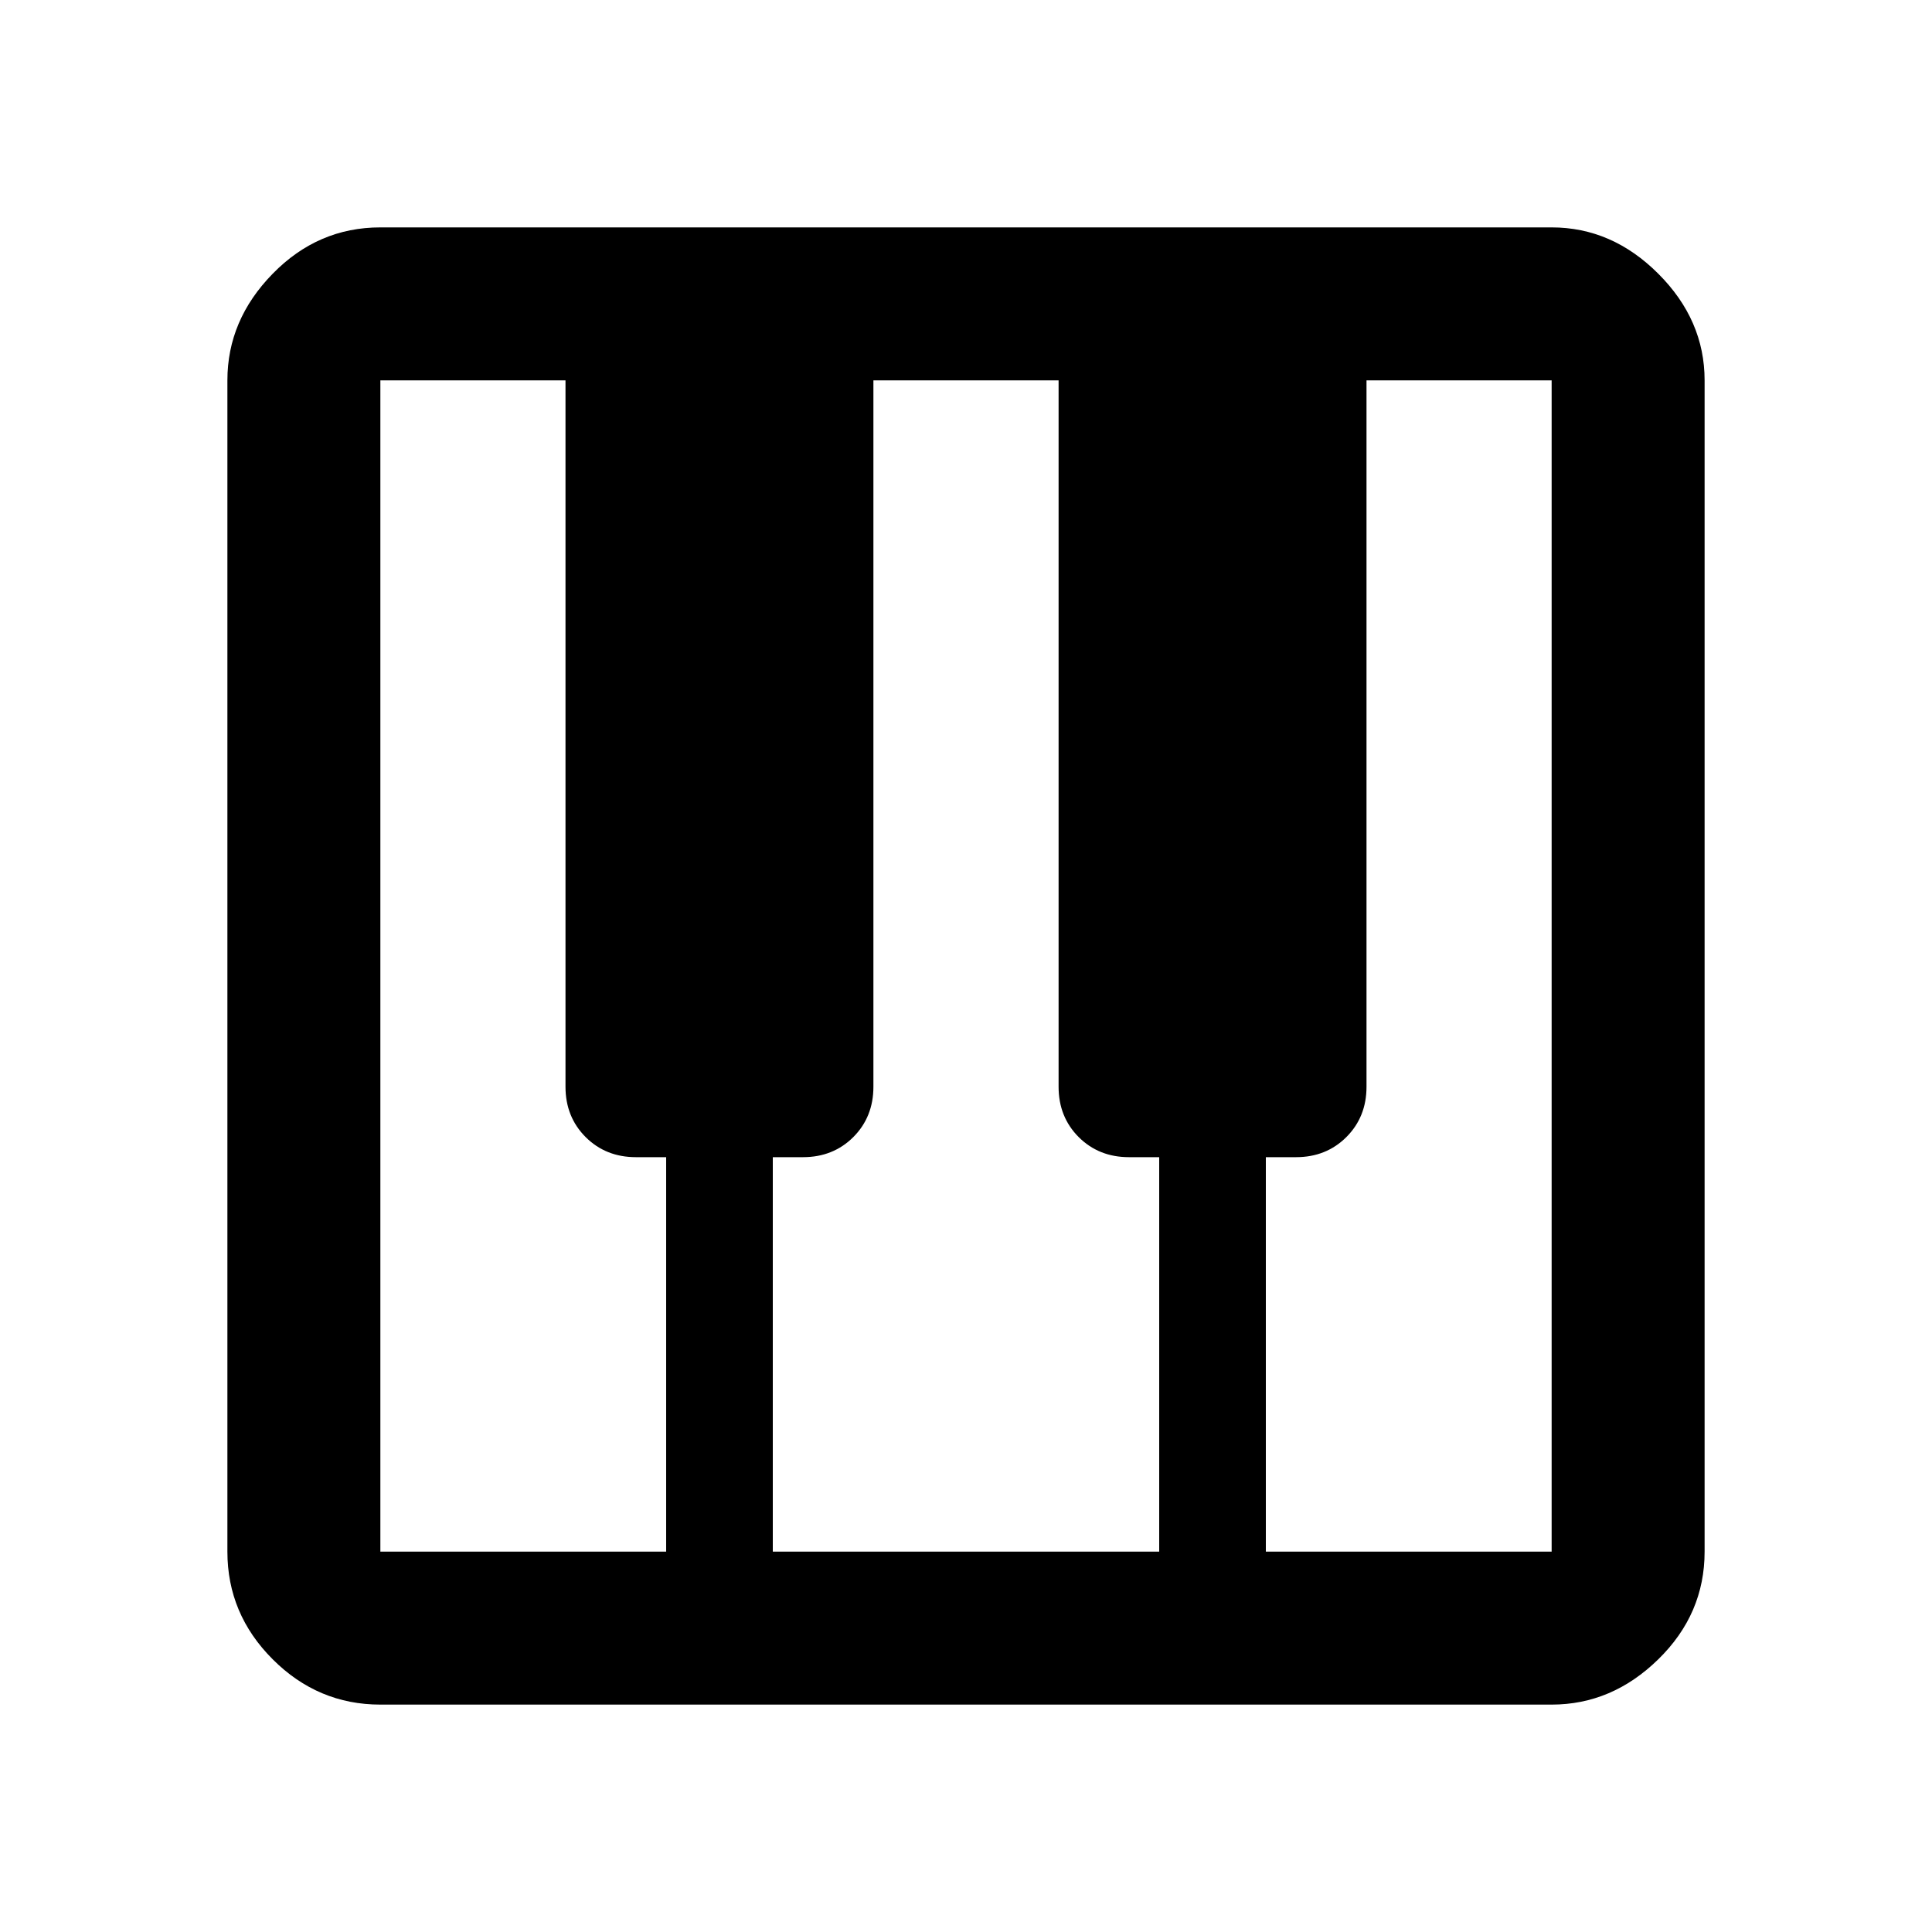 <svg xmlns="http://www.w3.org/2000/svg" height="40" width="40"><path d="M7.875 35.292q-1.292 0-2.229-.938-.938-.937-.938-2.229V7.875q0-1.25.938-2.208.937-.959 2.229-.959h24.25q1.25 0 2.208.959.959.958.959 2.208v24.25q0 1.292-.959 2.229-.958.938-2.208.938Zm0-3.167h5.917v-8.167h-.625q-.625 0-1.042-.416-.417-.417-.417-1.042V7.875H7.875v24.25Zm18.333 0h5.917V7.875h-3.833V22.5q0 .625-.417 1.042-.417.416-1.042.416h-.625Zm-10.208 0h8v-8.167h-.625q-.625 0-1.042-.416-.416-.417-.416-1.042V7.875h-3.834V22.5q0 .625-.416 1.042-.417.416-1.042.416H16Z"/></svg>